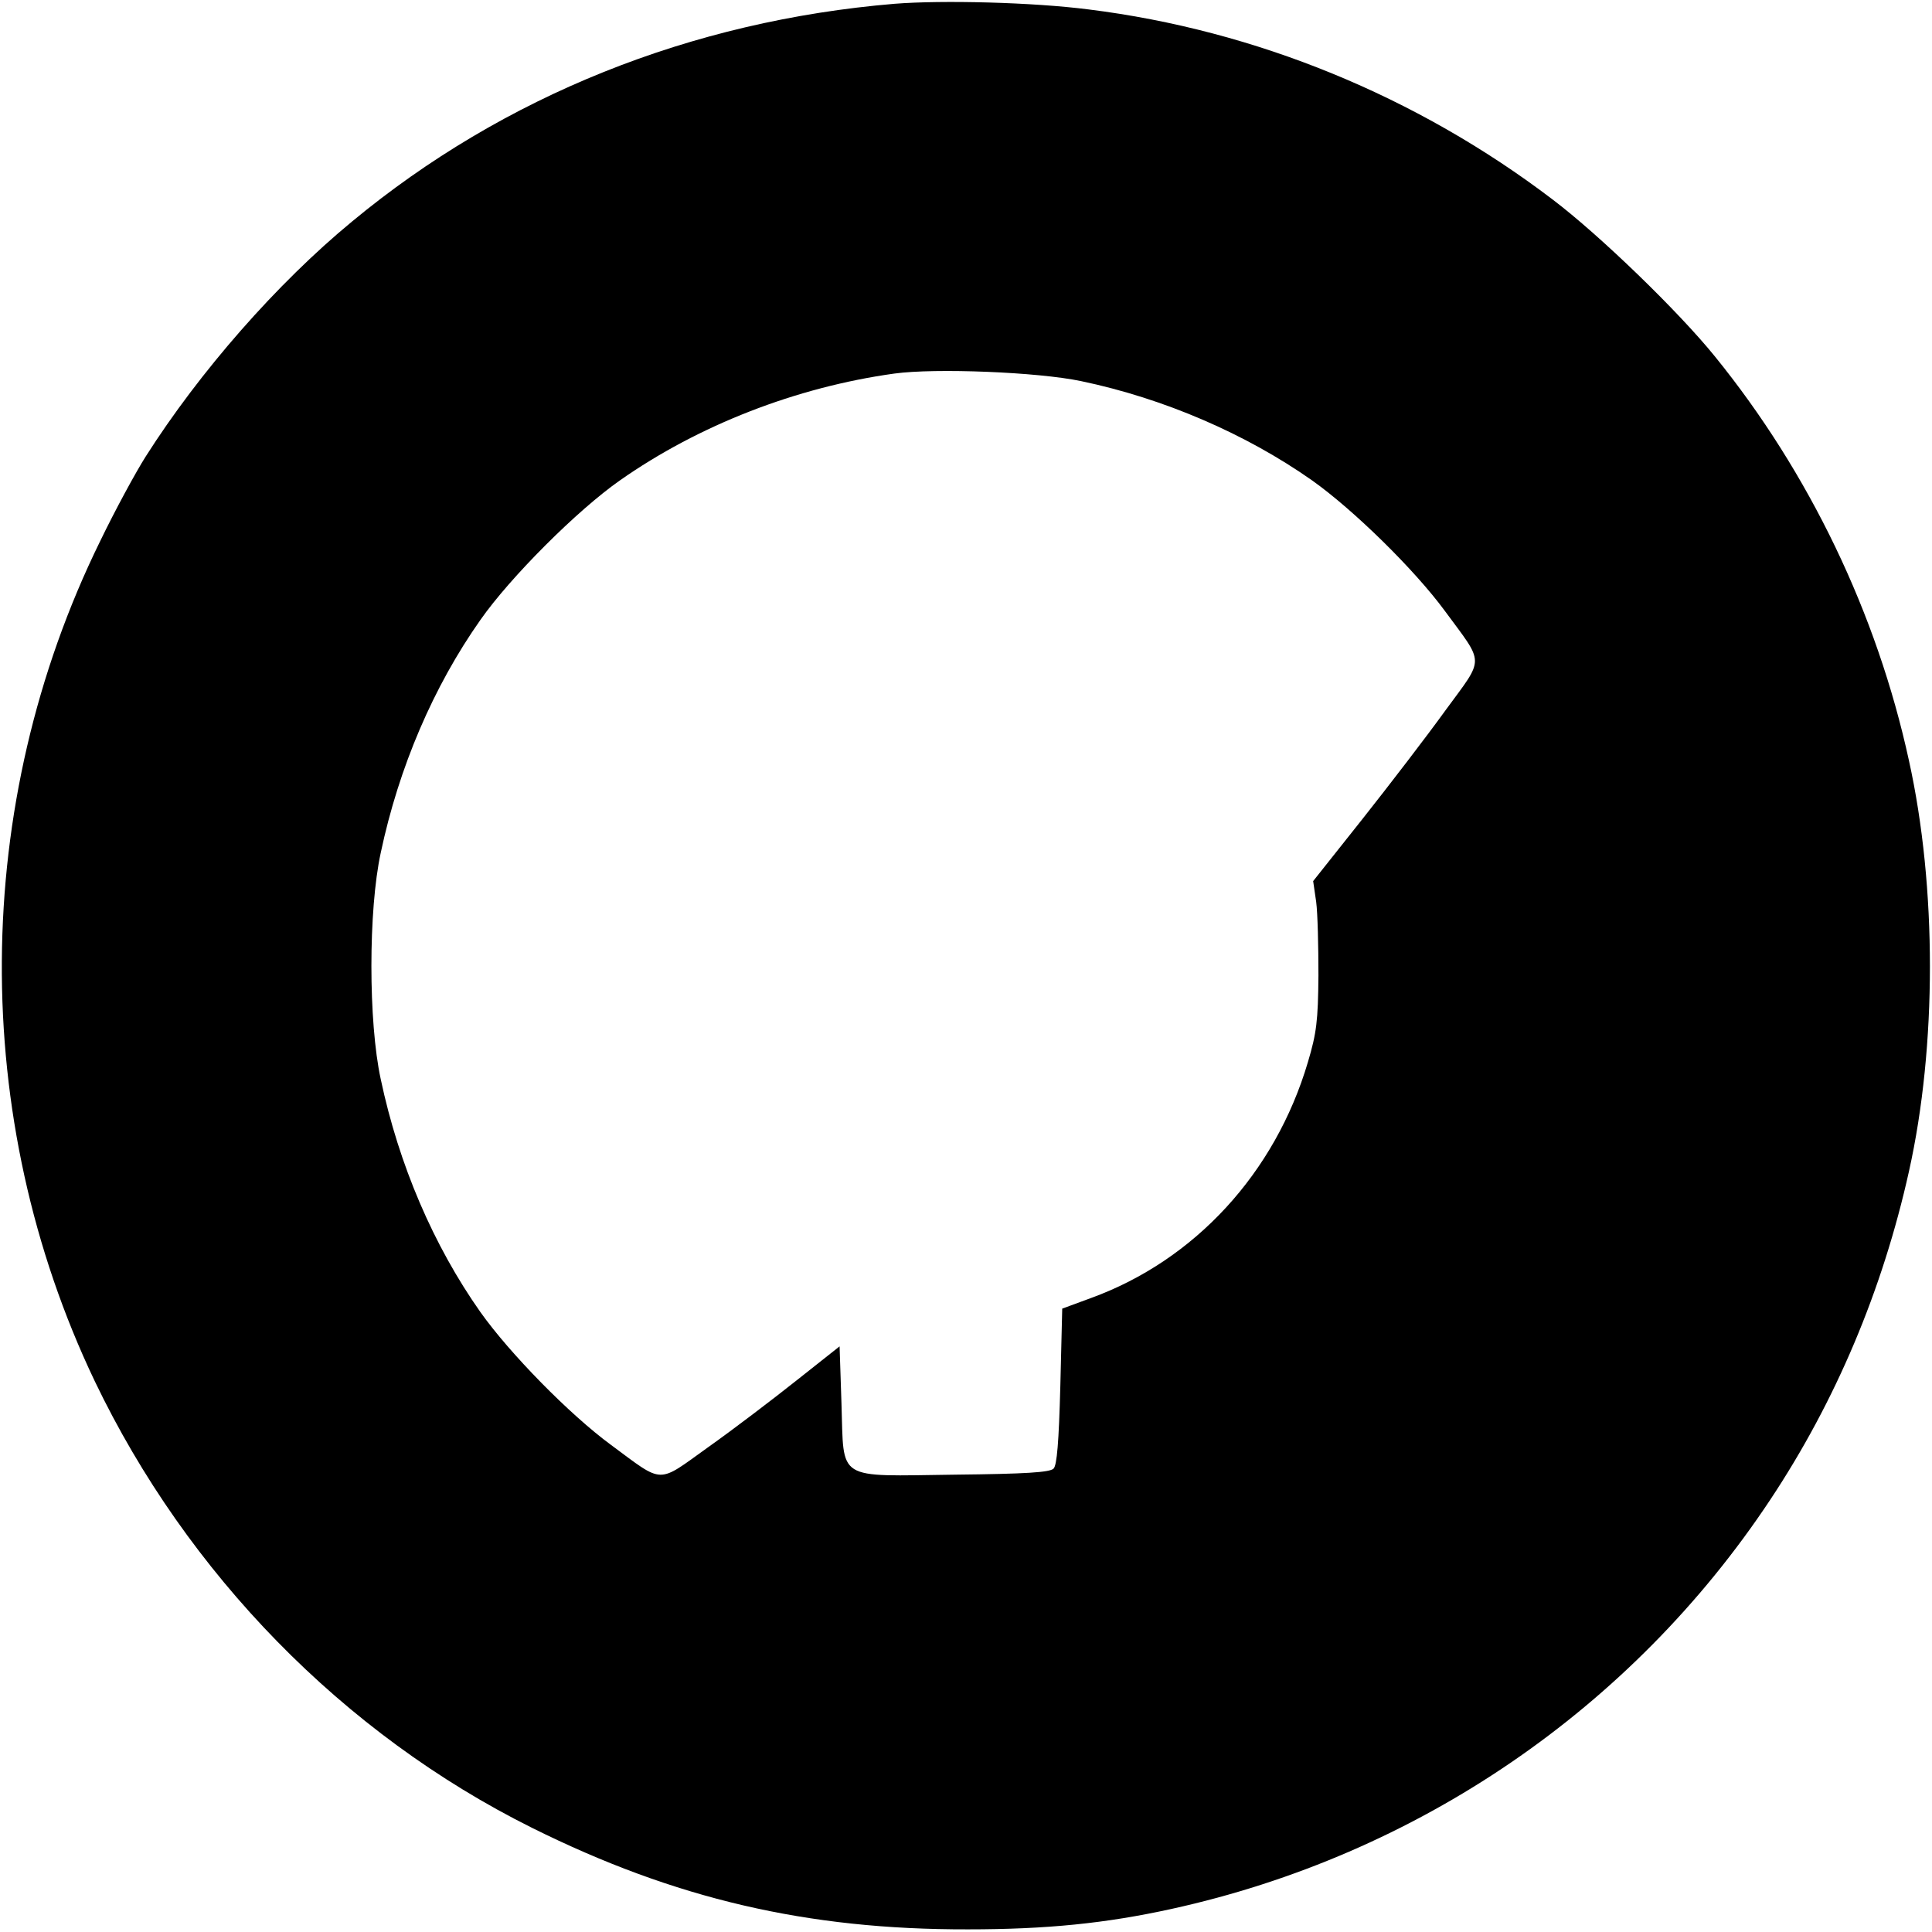<?xml version="1.0" standalone="no"?>
<!DOCTYPE svg PUBLIC "-//W3C//DTD SVG 20010904//EN"
 "http://www.w3.org/TR/2001/REC-SVG-20010904/DTD/svg10.dtd">
<svg version="1.0" xmlns="http://www.w3.org/2000/svg"
 width="512pt" height="512pt" viewBox="0 0 512 512"
 preserveAspectRatio="xMidYMid meet">

<g transform="translate(0,512) scale(0.1,-0.1)"
fill="#000000" stroke="none">
<path d="M2371 5110 c-539 -45 -1036 -244 -1438 -577 -199 -164 -404 -398
-547 -623 -26 -41 -81 -142 -121 -225 -342 -697 -347 -1527 -14 -2225 245
-511 659 -935 1159 -1184 378 -188 729 -270 1155 -269 209 0 366 16 539 54
652 143 1220 531 1587 1084 174 262 298 556 368 871 74 332 74 753 0 1088 -85
391 -265 764 -514 1071 -97 120 -306 322 -430 416 -360 274 -788 449 -1230
504 -148 19 -387 25 -514 15z m494 -1000 c220 -46 437 -140 612 -263 110 -78
272 -237 352 -346 106 -144 106 -121 2 -263 -49 -68 -148 -197 -220 -288
l-131 -165 8 -55 c4 -30 6 -118 6 -195 -1 -120 -5 -153 -28 -230 -87 -294
-300 -525 -575 -625 l-76 -28 -5 -205 c-4 -150 -9 -210 -18 -219 -10 -10 -74
-14 -261 -16 -319 -4 -294 -19 -301 188 l-5 152 -115 -91 c-63 -50 -168 -130
-233 -176 -137 -98 -116 -99 -258 6 -109 80 -268 242 -346 352 -124 176 -216
390 -264 617 -33 152 -33 448 0 600 48 227 140 441 264 617 79 113 257 291
370 370 208 146 467 247 727 283 109 15 381 4 495 -20z"/>
</g>
</svg>
